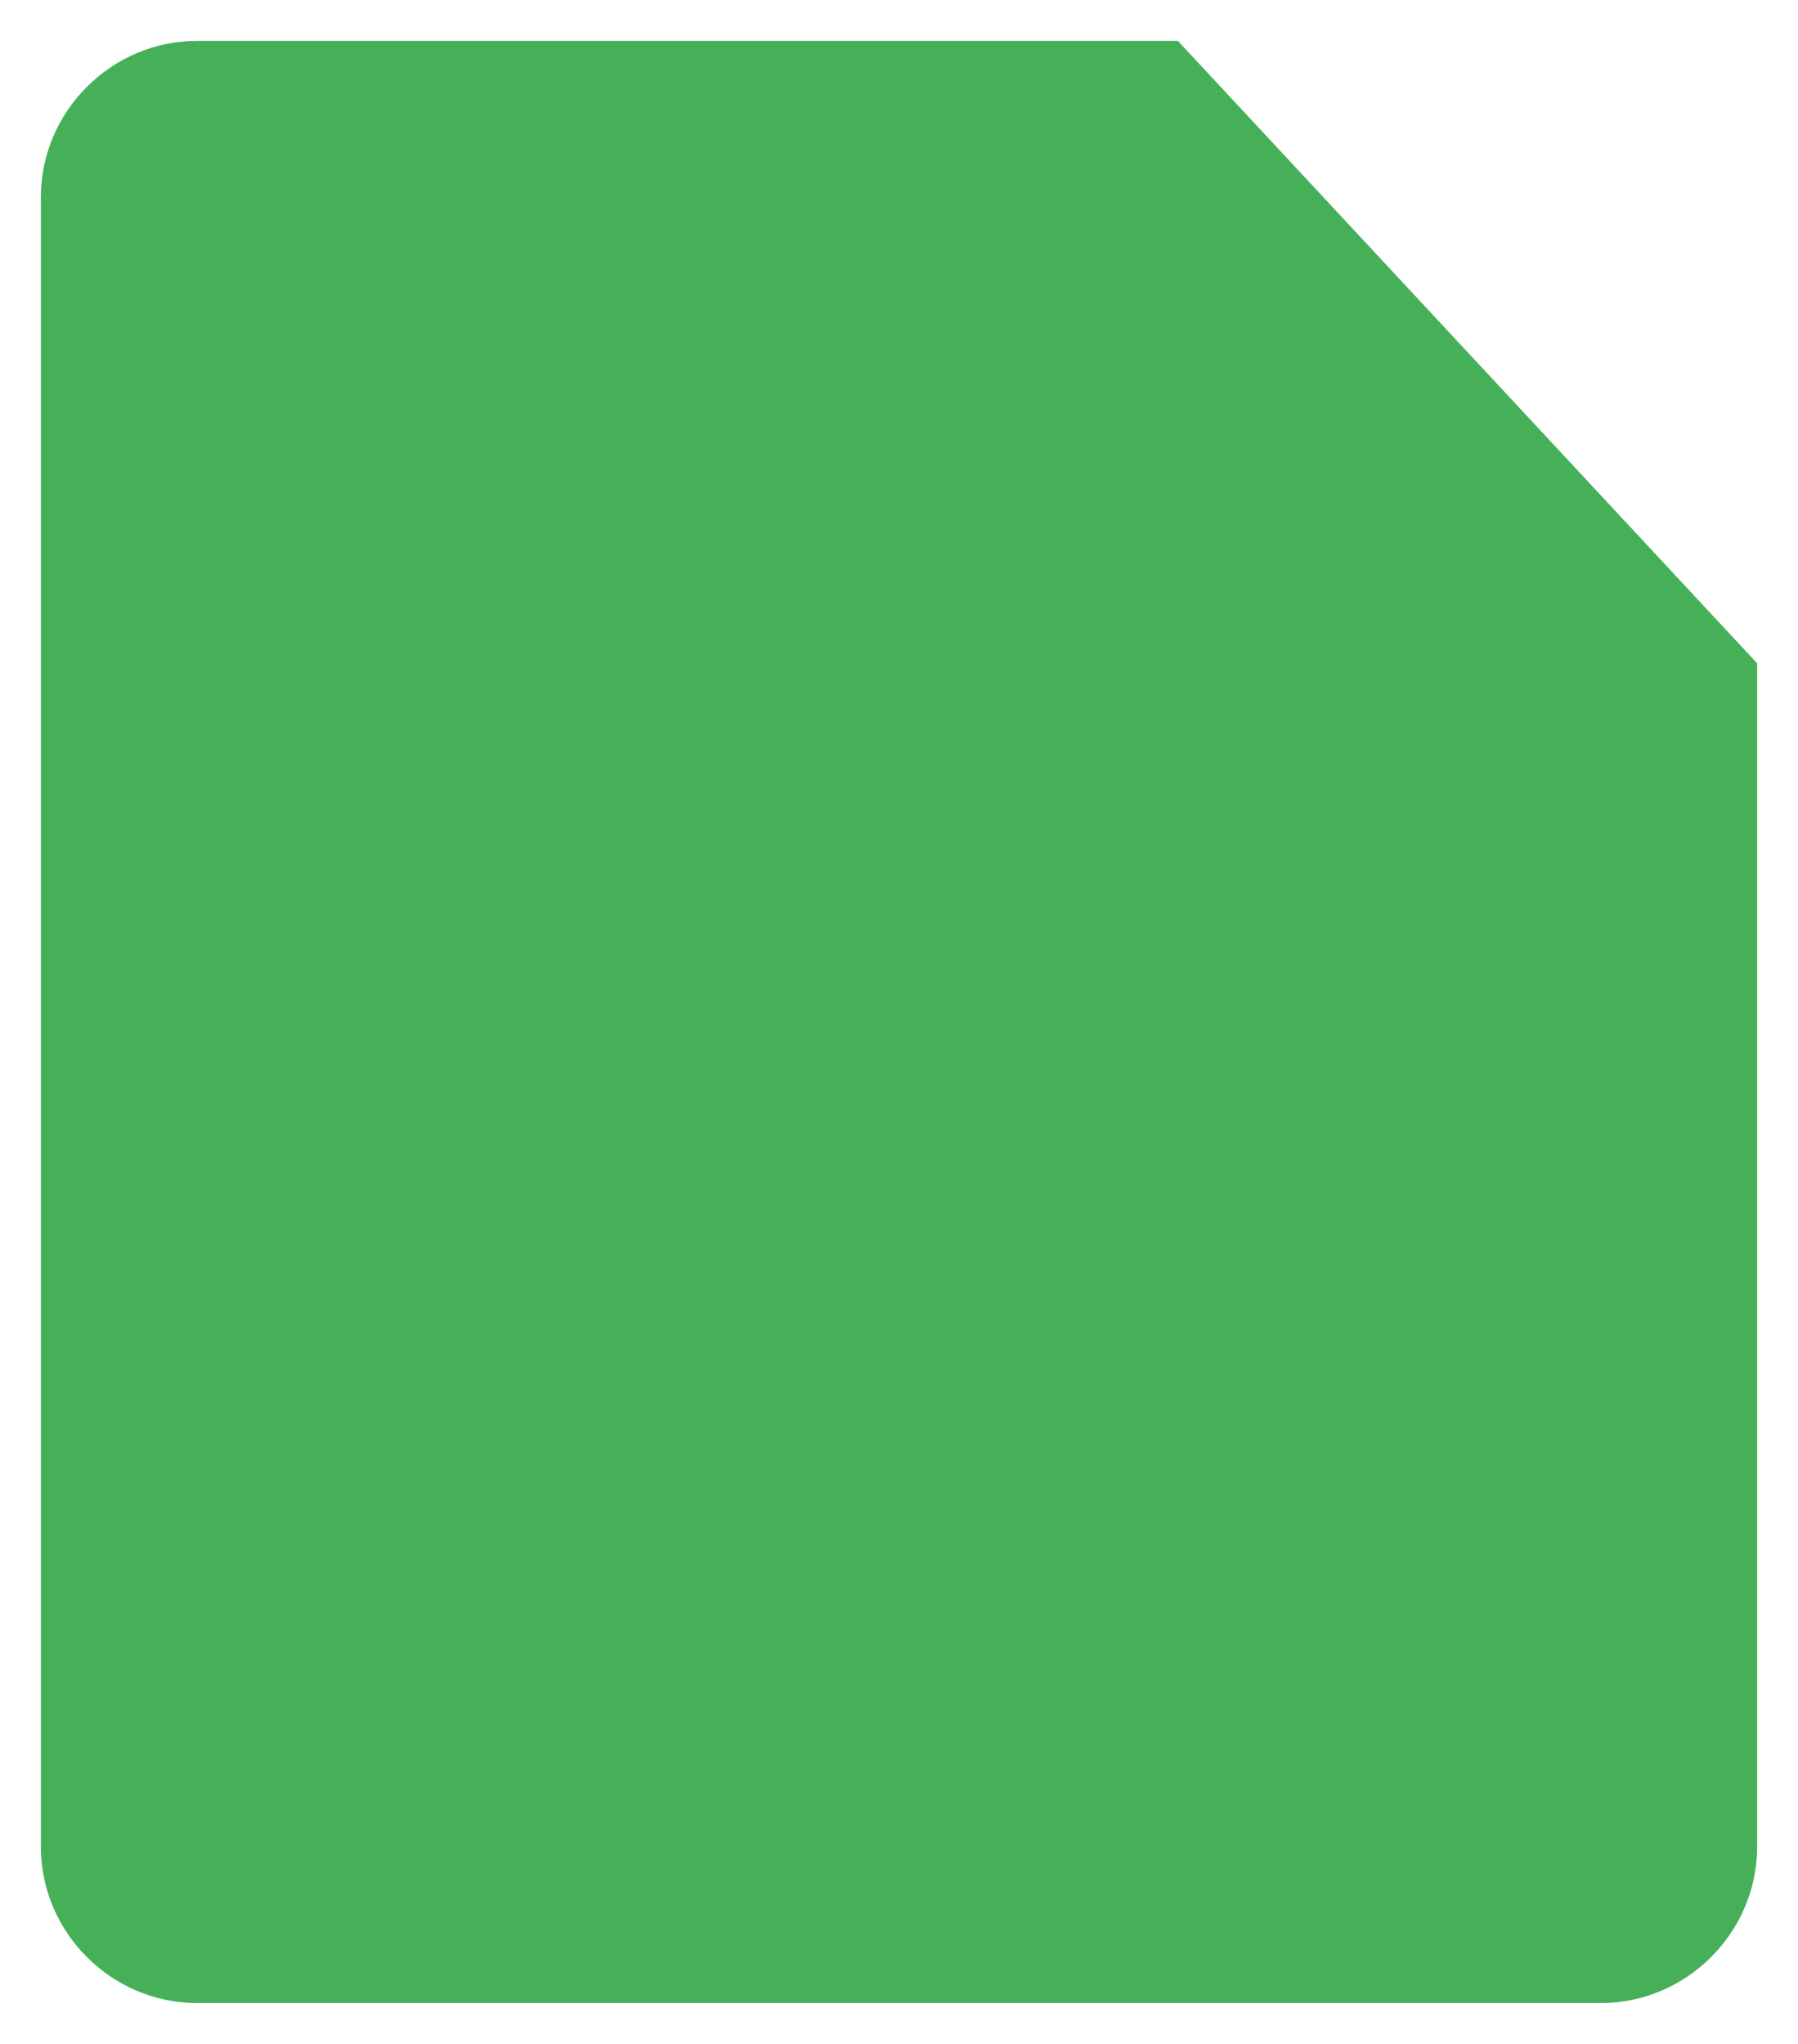 <svg width="22" height="25" viewBox="0 0 22 25" fill="none" xmlns="http://www.w3.org/2000/svg">
<path d="M2.413 0.5C1.363 0.5 0.5 1.363 0.5 2.413V22.587C0.5 23.637 1.363 24.5 2.413 24.5H19.587C20.637 24.5 21.5 23.637 21.5 22.587V8.113L14.412 0.5H2.413Z" fill="#45B058"/>
</svg>
